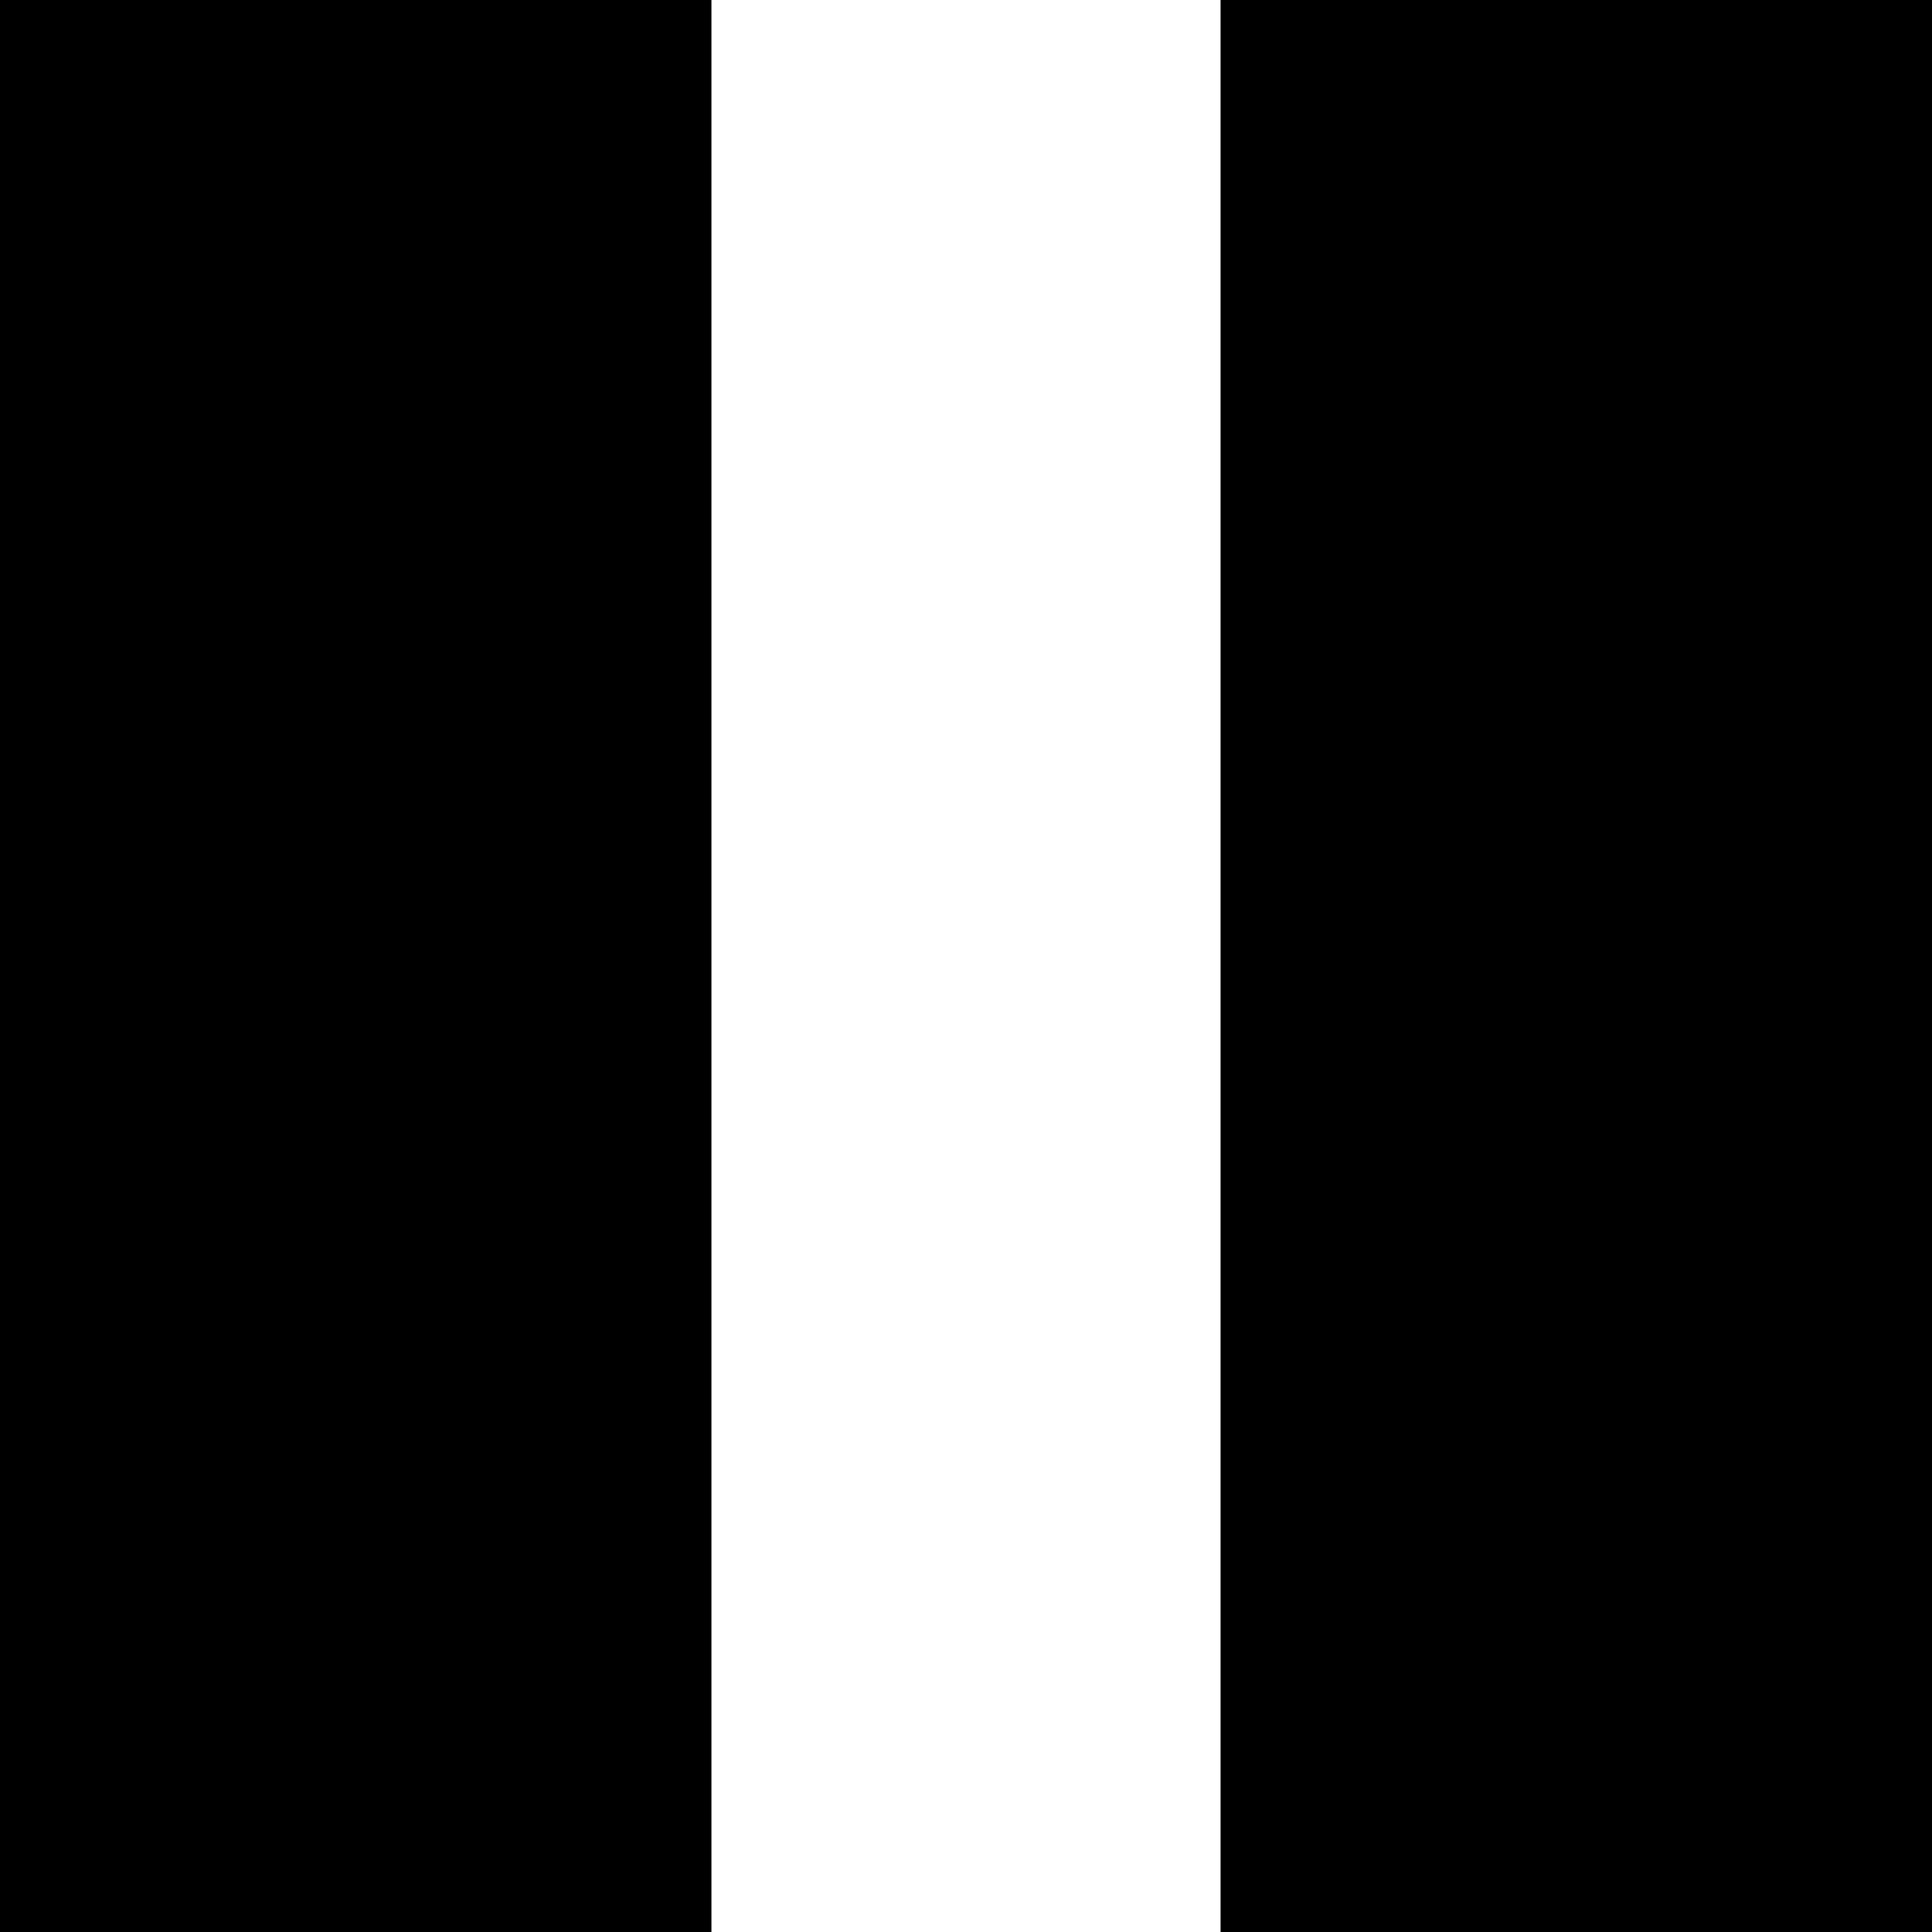 <svg viewBox="0 0 640 640" fill="currentColor">
    <title>Pause Button</title>
    <path d="M0 0L235.67 0L235.67 640L0 640L0 0Z" />
    <path d="M404.33 0L640 0L640 640L404.33 640L404.33 0Z" />
</svg>